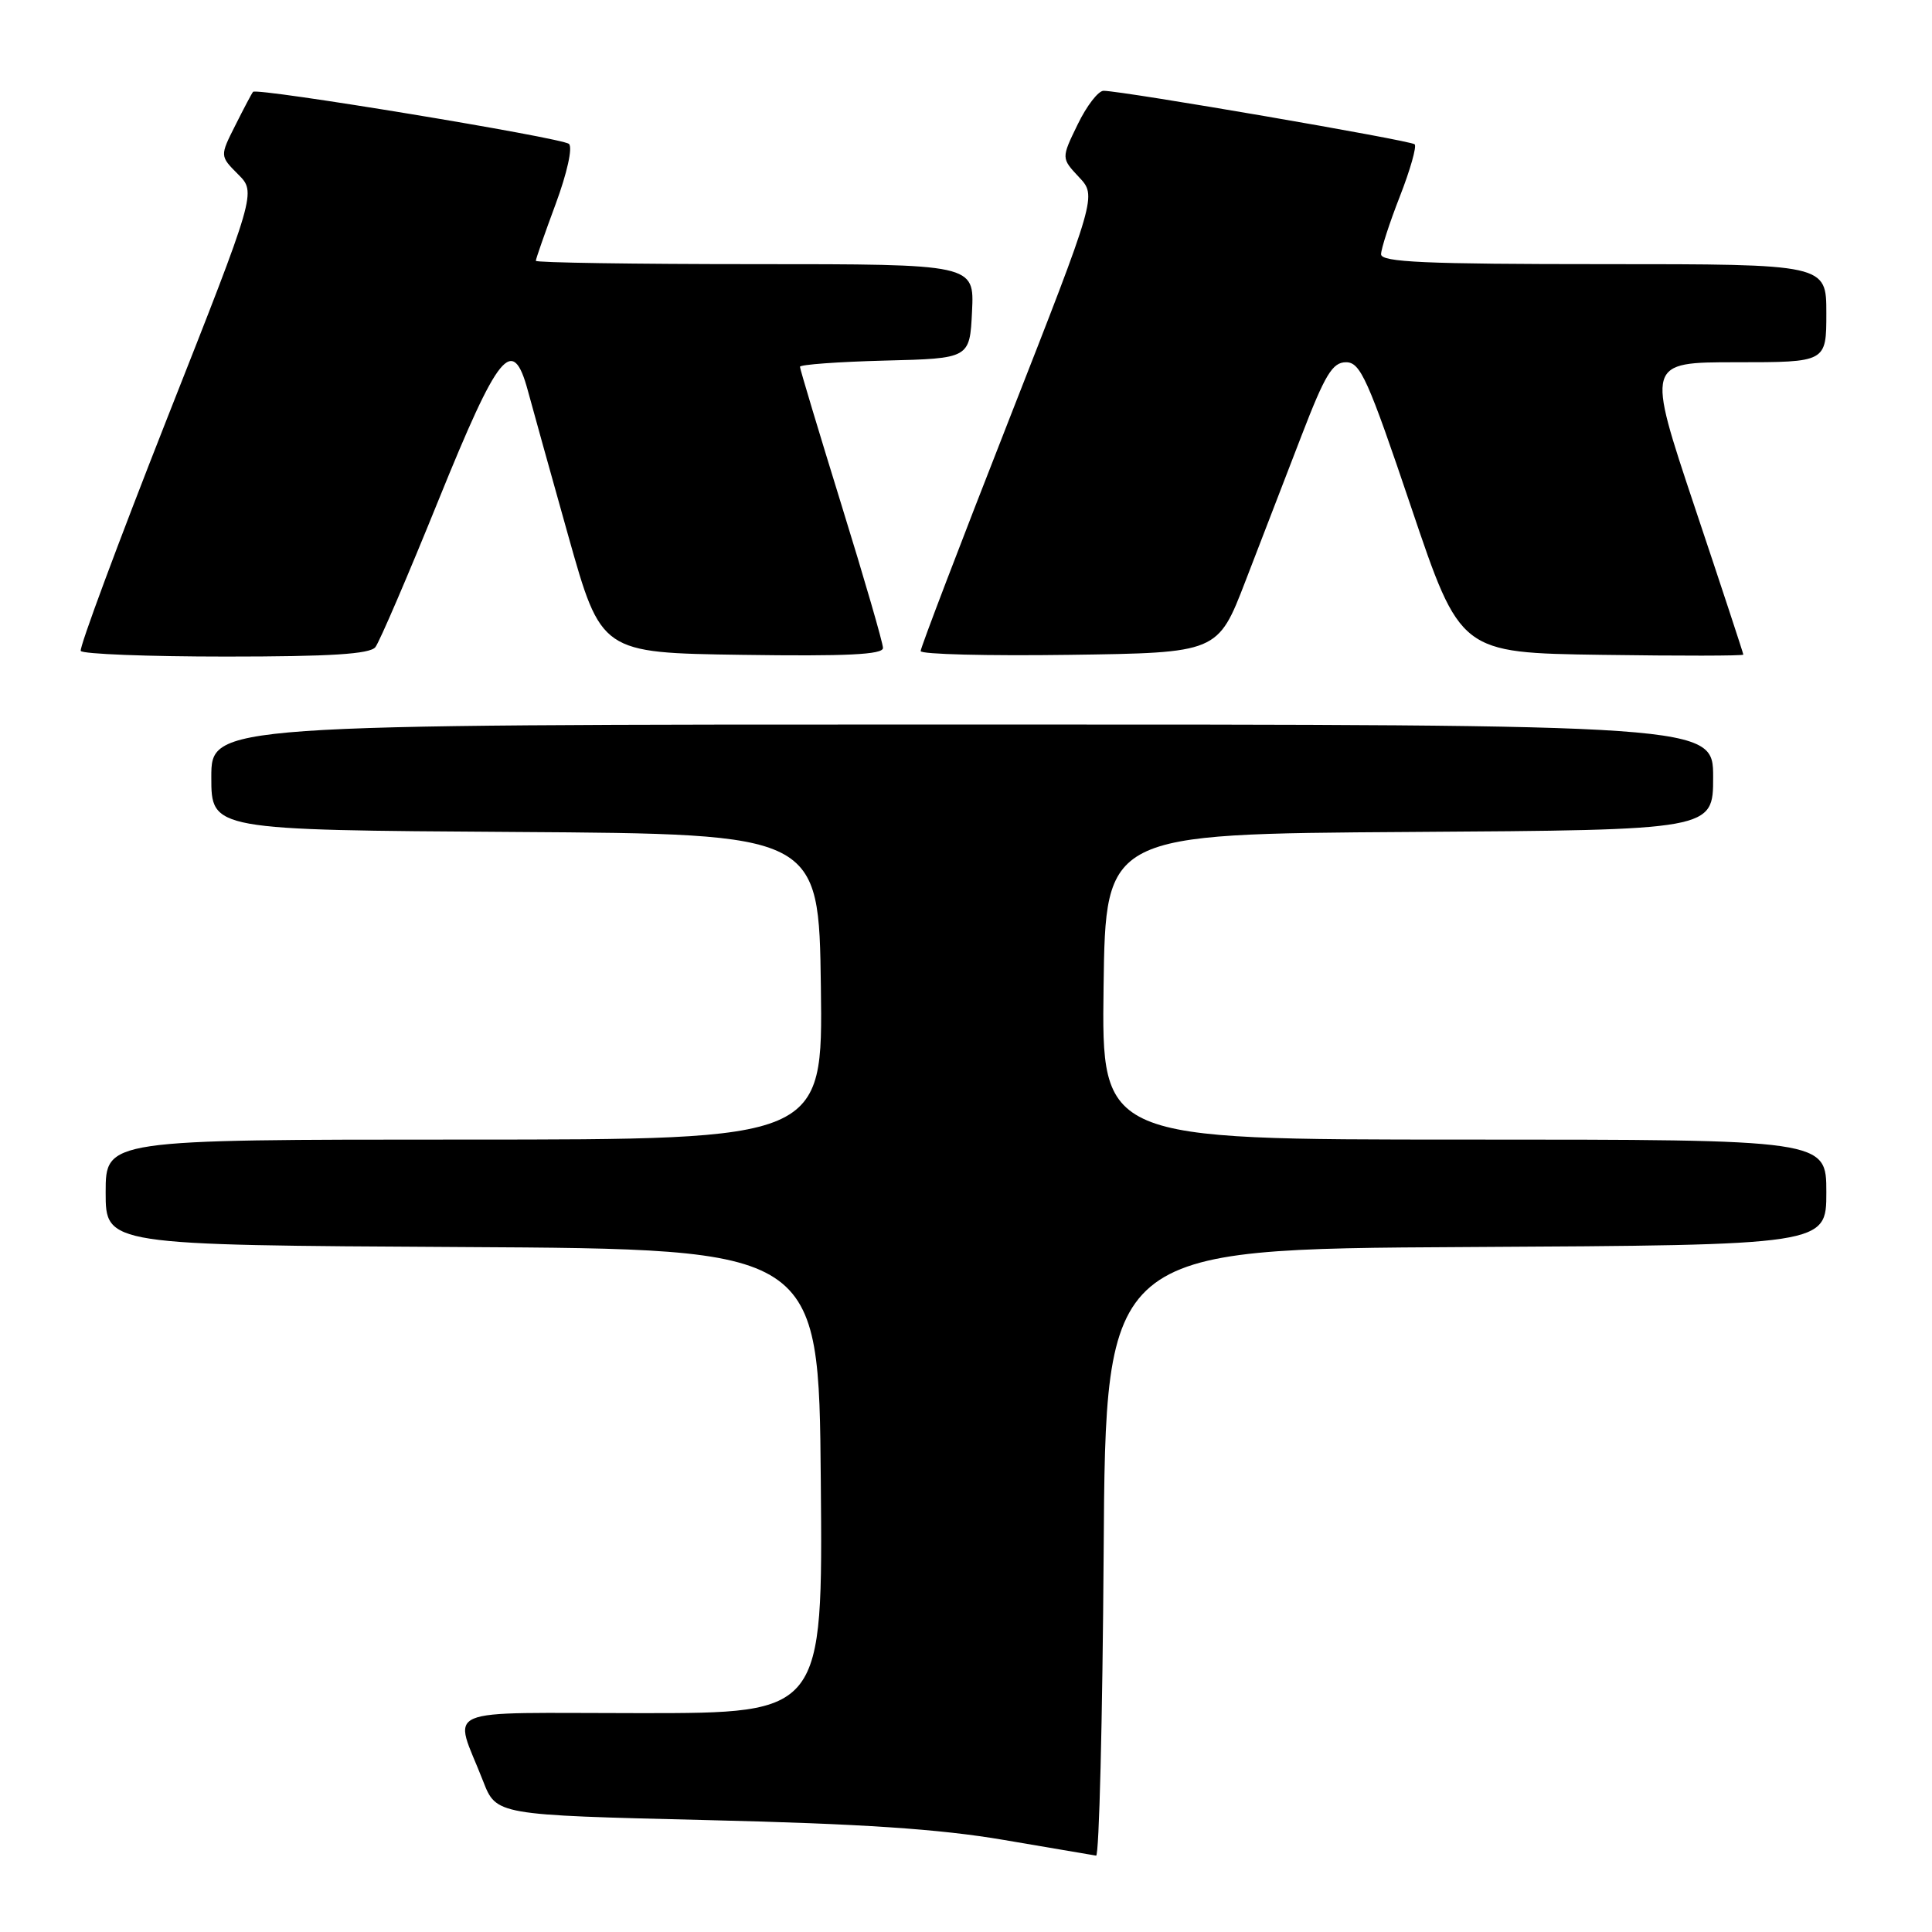 <?xml version="1.0" encoding="UTF-8" standalone="no"?>
<!DOCTYPE svg PUBLIC "-//W3C//DTD SVG 1.1//EN" "http://www.w3.org/Graphics/SVG/1.1/DTD/svg11.dtd" >
<svg xmlns="http://www.w3.org/2000/svg" xmlns:xlink="http://www.w3.org/1999/xlink" version="1.1" viewBox="0 0 256 256">
 <g >
 <path fill="currentColor"
d=" M 146.24 205.75 C 146.50 165.50 146.50 165.50 194.25 165.24 C 242.00 164.98 242.00 164.98 242.00 157.99 C 242.00 151.00 242.00 151.00 193.98 151.00 C 145.96 151.00 145.96 151.00 146.23 130.75 C 146.50 110.50 146.50 110.50 186.75 110.24 C 227.00 109.98 227.00 109.98 227.00 102.99 C 227.00 96.00 227.00 96.00 127.50 96.00 C 28.00 96.00 28.00 96.00 28.00 102.99 C 28.00 109.98 28.00 109.98 68.25 110.24 C 108.50 110.50 108.50 110.50 108.77 130.75 C 109.04 151.00 109.04 151.00 61.52 151.00 C 14.00 151.00 14.00 151.00 14.00 157.99 C 14.00 164.98 14.00 164.98 61.25 165.24 C 108.50 165.50 108.50 165.50 108.76 196.25 C 109.03 227.00 109.03 227.00 84.95 227.00 C 57.63 227.00 60.10 225.94 64.01 236.00 C 65.76 240.50 65.76 240.50 93.63 241.17 C 114.21 241.66 124.51 242.35 133.00 243.80 C 139.32 244.88 144.83 245.82 145.24 245.88 C 145.64 245.95 146.09 227.89 146.24 205.75 Z  M 49.74 85.75 C 50.28 85.06 54.05 76.29 58.11 66.26 C 66.08 46.60 67.93 44.32 69.94 51.75 C 70.49 53.81 72.91 62.47 75.30 71.00 C 79.66 86.50 79.66 86.50 98.33 86.77 C 112.17 86.97 117.00 86.74 117.00 85.86 C 117.00 85.21 114.53 76.69 111.50 66.91 C 108.48 57.14 106.00 48.90 106.00 48.60 C 106.00 48.31 111.06 47.94 117.25 47.78 C 128.50 47.50 128.50 47.50 128.80 41.25 C 129.10 35.00 129.10 35.00 100.05 35.00 C 84.07 35.00 71.00 34.80 71.00 34.56 C 71.00 34.31 72.19 30.91 73.64 27.00 C 75.14 22.94 75.90 19.53 75.39 19.07 C 74.48 18.25 34.05 11.59 33.53 12.17 C 33.37 12.35 32.32 14.34 31.19 16.59 C 29.13 20.67 29.13 20.67 31.54 23.09 C 33.96 25.50 33.96 25.50 22.12 55.50 C 15.62 72.00 10.48 85.84 10.70 86.25 C 10.93 86.66 19.59 87.00 29.94 87.00 C 43.80 87.00 49.01 86.67 49.74 85.75 Z  M 165.03 77.00 C 167.05 71.78 170.39 63.11 172.45 57.75 C 175.59 49.60 176.56 48.00 178.36 48.00 C 180.26 48.00 181.26 50.23 187.00 67.25 C 193.50 86.50 193.50 86.50 212.25 86.77 C 222.56 86.92 231.00 86.91 231.00 86.74 C 231.00 86.58 228.11 77.79 224.57 67.22 C 218.15 48.00 218.15 48.00 230.07 48.00 C 242.00 48.00 242.00 48.00 242.00 41.50 C 242.00 35.00 242.00 35.00 212.50 35.00 C 188.84 35.00 183.00 34.74 183.00 33.69 C 183.00 32.97 184.12 29.52 185.49 26.02 C 186.86 22.52 187.74 19.41 187.45 19.12 C 186.94 18.61 148.99 12.08 146.24 12.03 C 145.54 12.01 143.99 14.02 142.80 16.48 C 140.62 20.96 140.62 20.96 142.97 23.47 C 145.32 25.97 145.32 25.97 133.65 55.74 C 127.23 72.11 121.98 85.85 121.99 86.27 C 121.99 86.70 130.86 86.92 141.68 86.77 C 161.37 86.50 161.37 86.50 165.03 77.00 Z "/>
</g>
</svg>